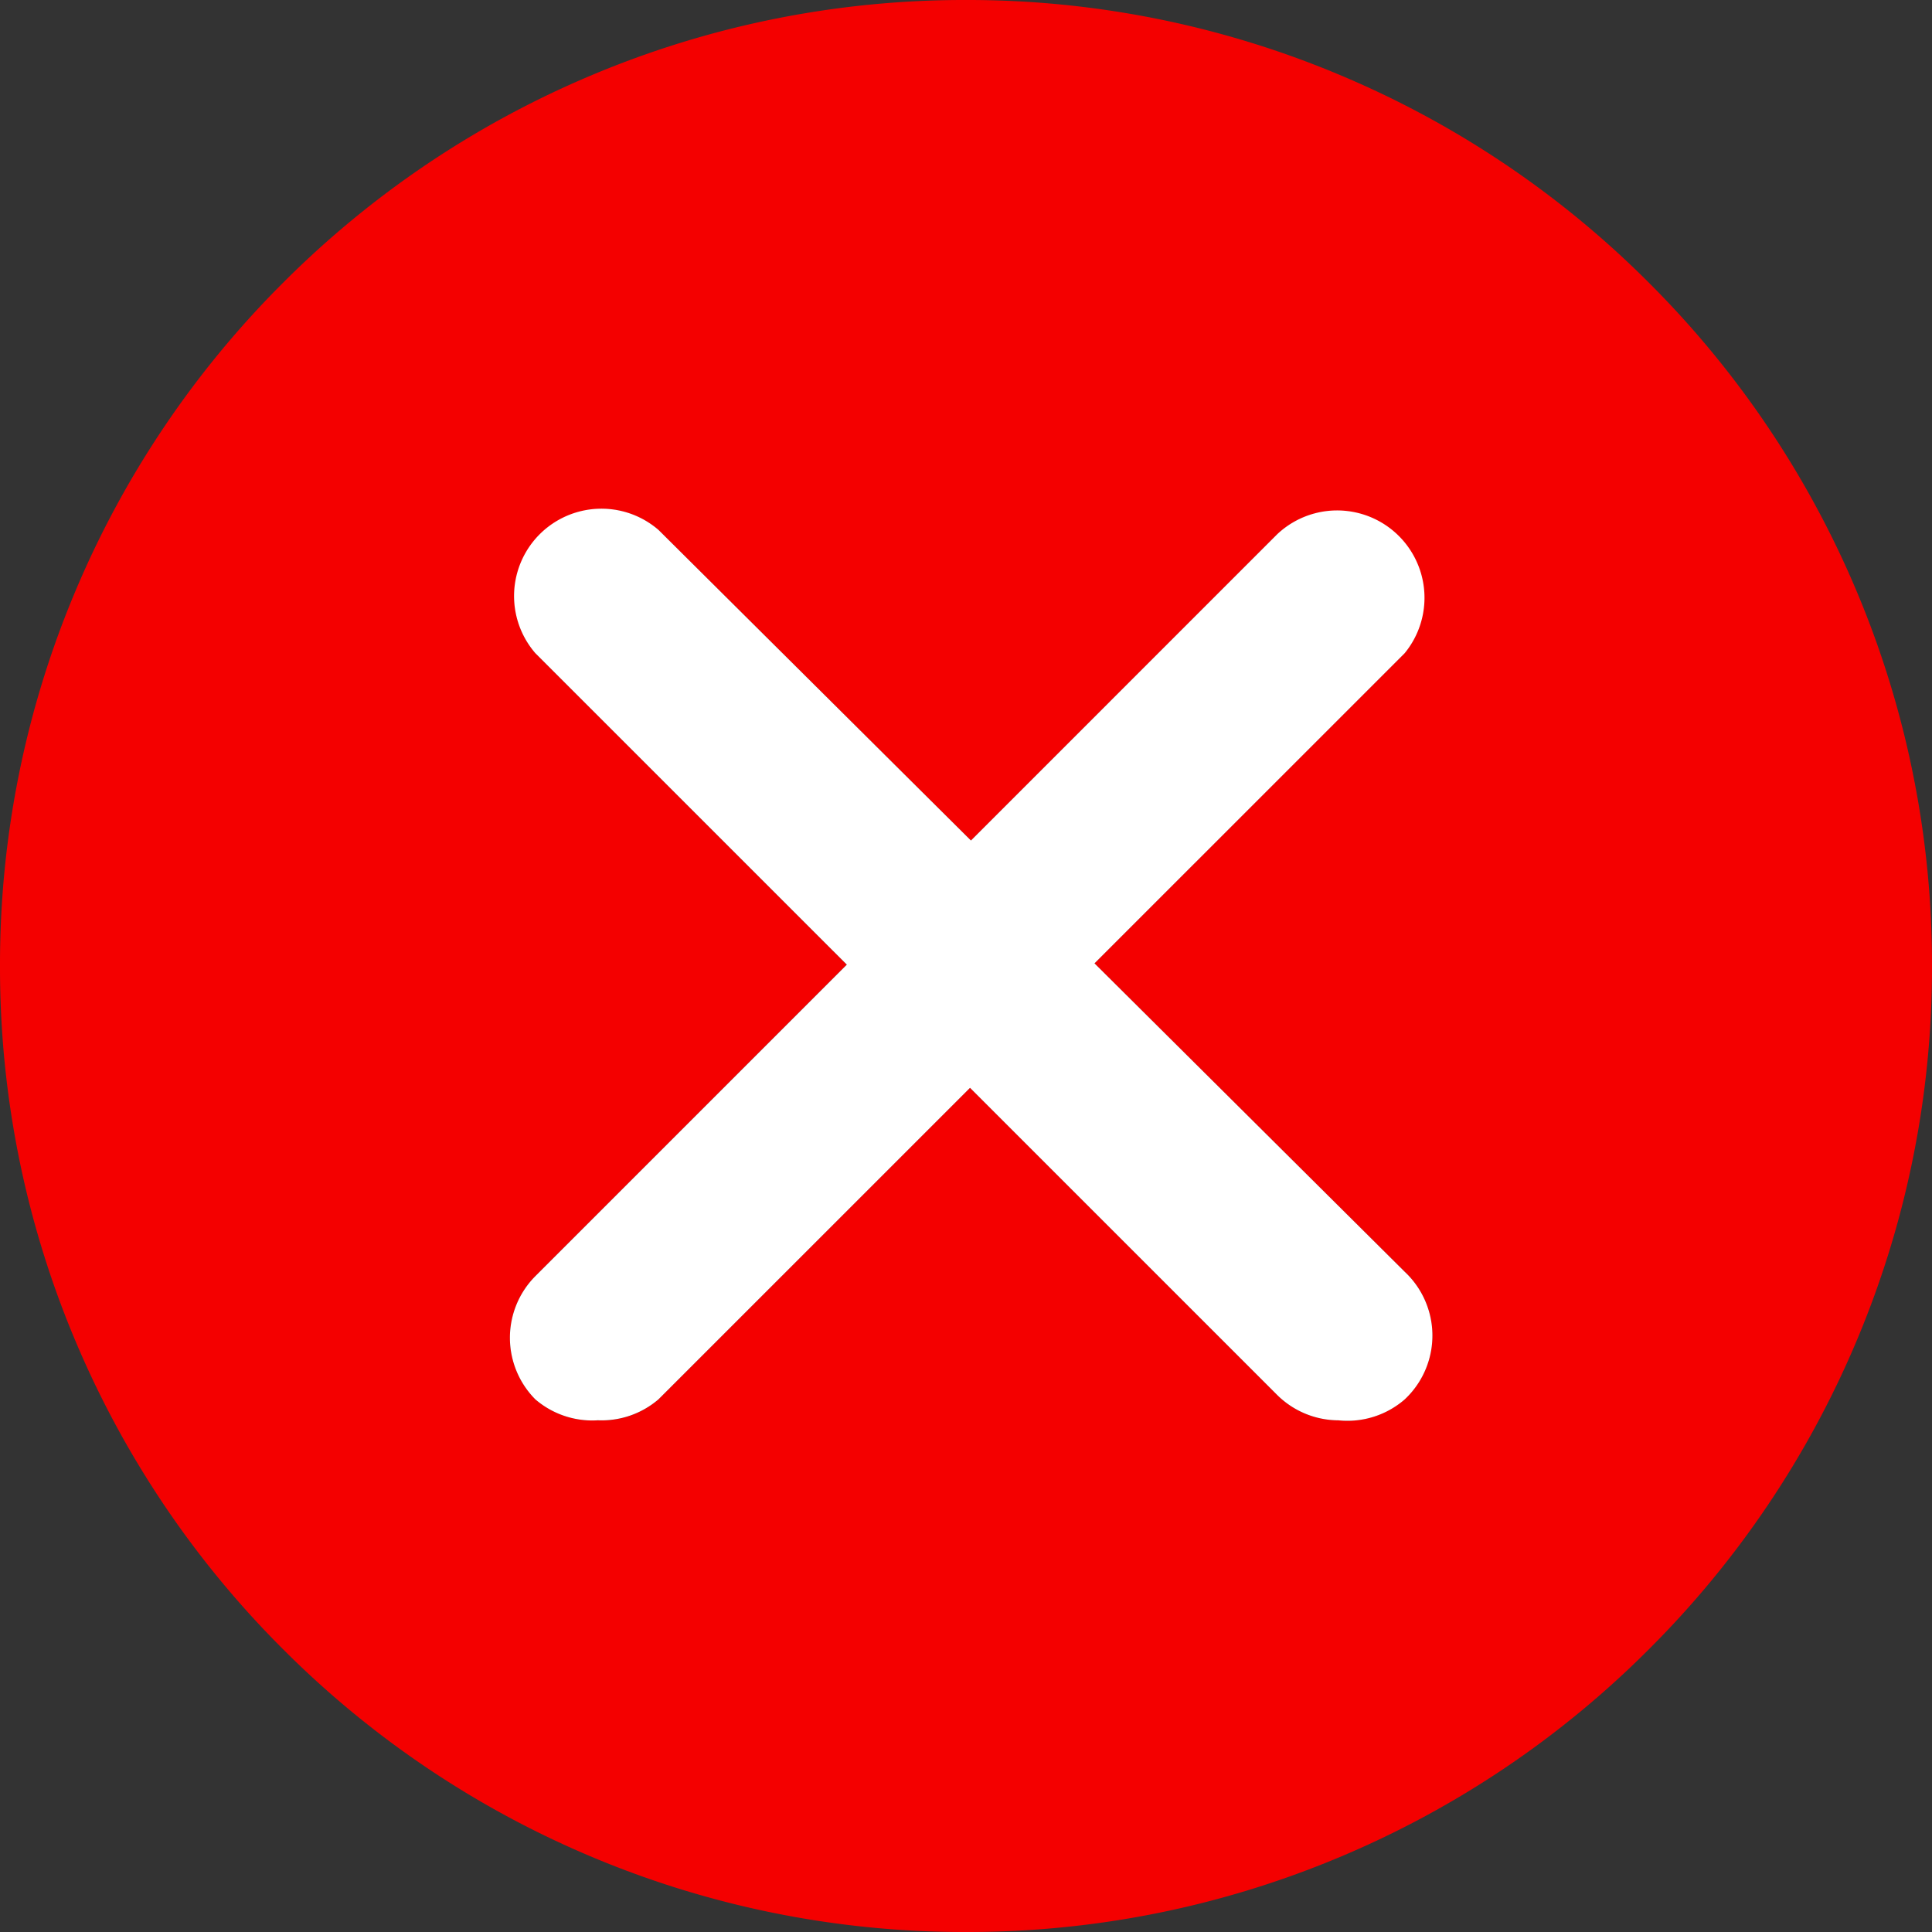 <svg xmlns="http://www.w3.org/2000/svg" width="32" height="32" viewBox="0 0 32 32">
  <rect x="0" y="0" width="32" height="32" fill="#333333" stroke="none"/>
  <g id="Group_42" data-name="Group 42" transform="translate(-1113 132)">
    <path id="Subtraction_35" data-name="Subtraction 35" d="M-515,31a15.9,15.9,0,0,1-6.228-1.257,15.947,15.947,0,0,1-5.086-3.429,15.947,15.947,0,0,1-3.429-5.086A15.9,15.9,0,0,1-531,15a15.9,15.9,0,0,1,1.257-6.228,15.947,15.947,0,0,1,3.429-5.086A15.947,15.947,0,0,1-521.228.257,15.9,15.9,0,0,1-515-1,15.9,15.9,0,0,1-508.772.257a15.946,15.946,0,0,1,5.086,3.429,15.946,15.946,0,0,1,3.429,5.086A15.9,15.9,0,0,1-499,15a15.9,15.9,0,0,1-1.257,6.228,15.946,15.946,0,0,1-3.429,5.086,15.946,15.946,0,0,1-5.086,3.429A15.9,15.9,0,0,1-515,31Zm.066-13.982h0l5.087,5.087a1.439,1.439,0,0,0,1.013.419c.056.005.1.008.15.008a1.45,1.45,0,0,0,.95-.355c.023-.021.046-.044.067-.067a1.438,1.438,0,0,0,.39-1.037,1.437,1.437,0,0,0-.457-1.009l-5.138-5.108,5.138-5.138a1.454,1.454,0,0,0-.067-1.9,1.454,1.454,0,0,0-1.057-.458,1.443,1.443,0,0,0-.988.39l-5.072,5.072-5.174-5.144a1.449,1.449,0,0,0-.942-.348,1.45,1.45,0,0,0-.942.348,1.45,1.45,0,0,0-.158,2.041l5.158,5.159-5.158,5.159a1.45,1.45,0,0,0,0,2.04,1.445,1.445,0,0,0,.941.35l.086,0,.072,0a1.444,1.444,0,0,0,.942-.349l5.158-5.159Z" transform="translate(1644 -131)" fill="#f40000"/>
    <g id="close" transform="translate(1121.446 -123.57)">
      <g id="close_1_" transform="translate(0)">
        <path id="Path_157" data-name="Path 157" d="M1.449,17.536a1.447,1.447,0,0,1-1.027-.347,1.447,1.447,0,0,1,0-2.041L12.708,2.861A1.447,1.447,0,0,1,14.821,4.83L2.462,17.188a1.447,1.447,0,0,1-1.013.347Z" transform="translate(-0.001 -2.441)" fill="#fff"/>
        <path id="Path_158" data-name="Path 158" d="M15.176,16.939a1.447,1.447,0,0,1-1.013-.42L1.876,4.233A1.447,1.447,0,0,1,3.917,2.192L16.276,14.479a1.447,1.447,0,0,1,.067,2.046q-.033.035-.067.067a1.447,1.447,0,0,1-1.1.347Z" transform="translate(-1.455 -1.844)" fill="#fff"/>
      </g>
    </g>
  </g>
</svg>
